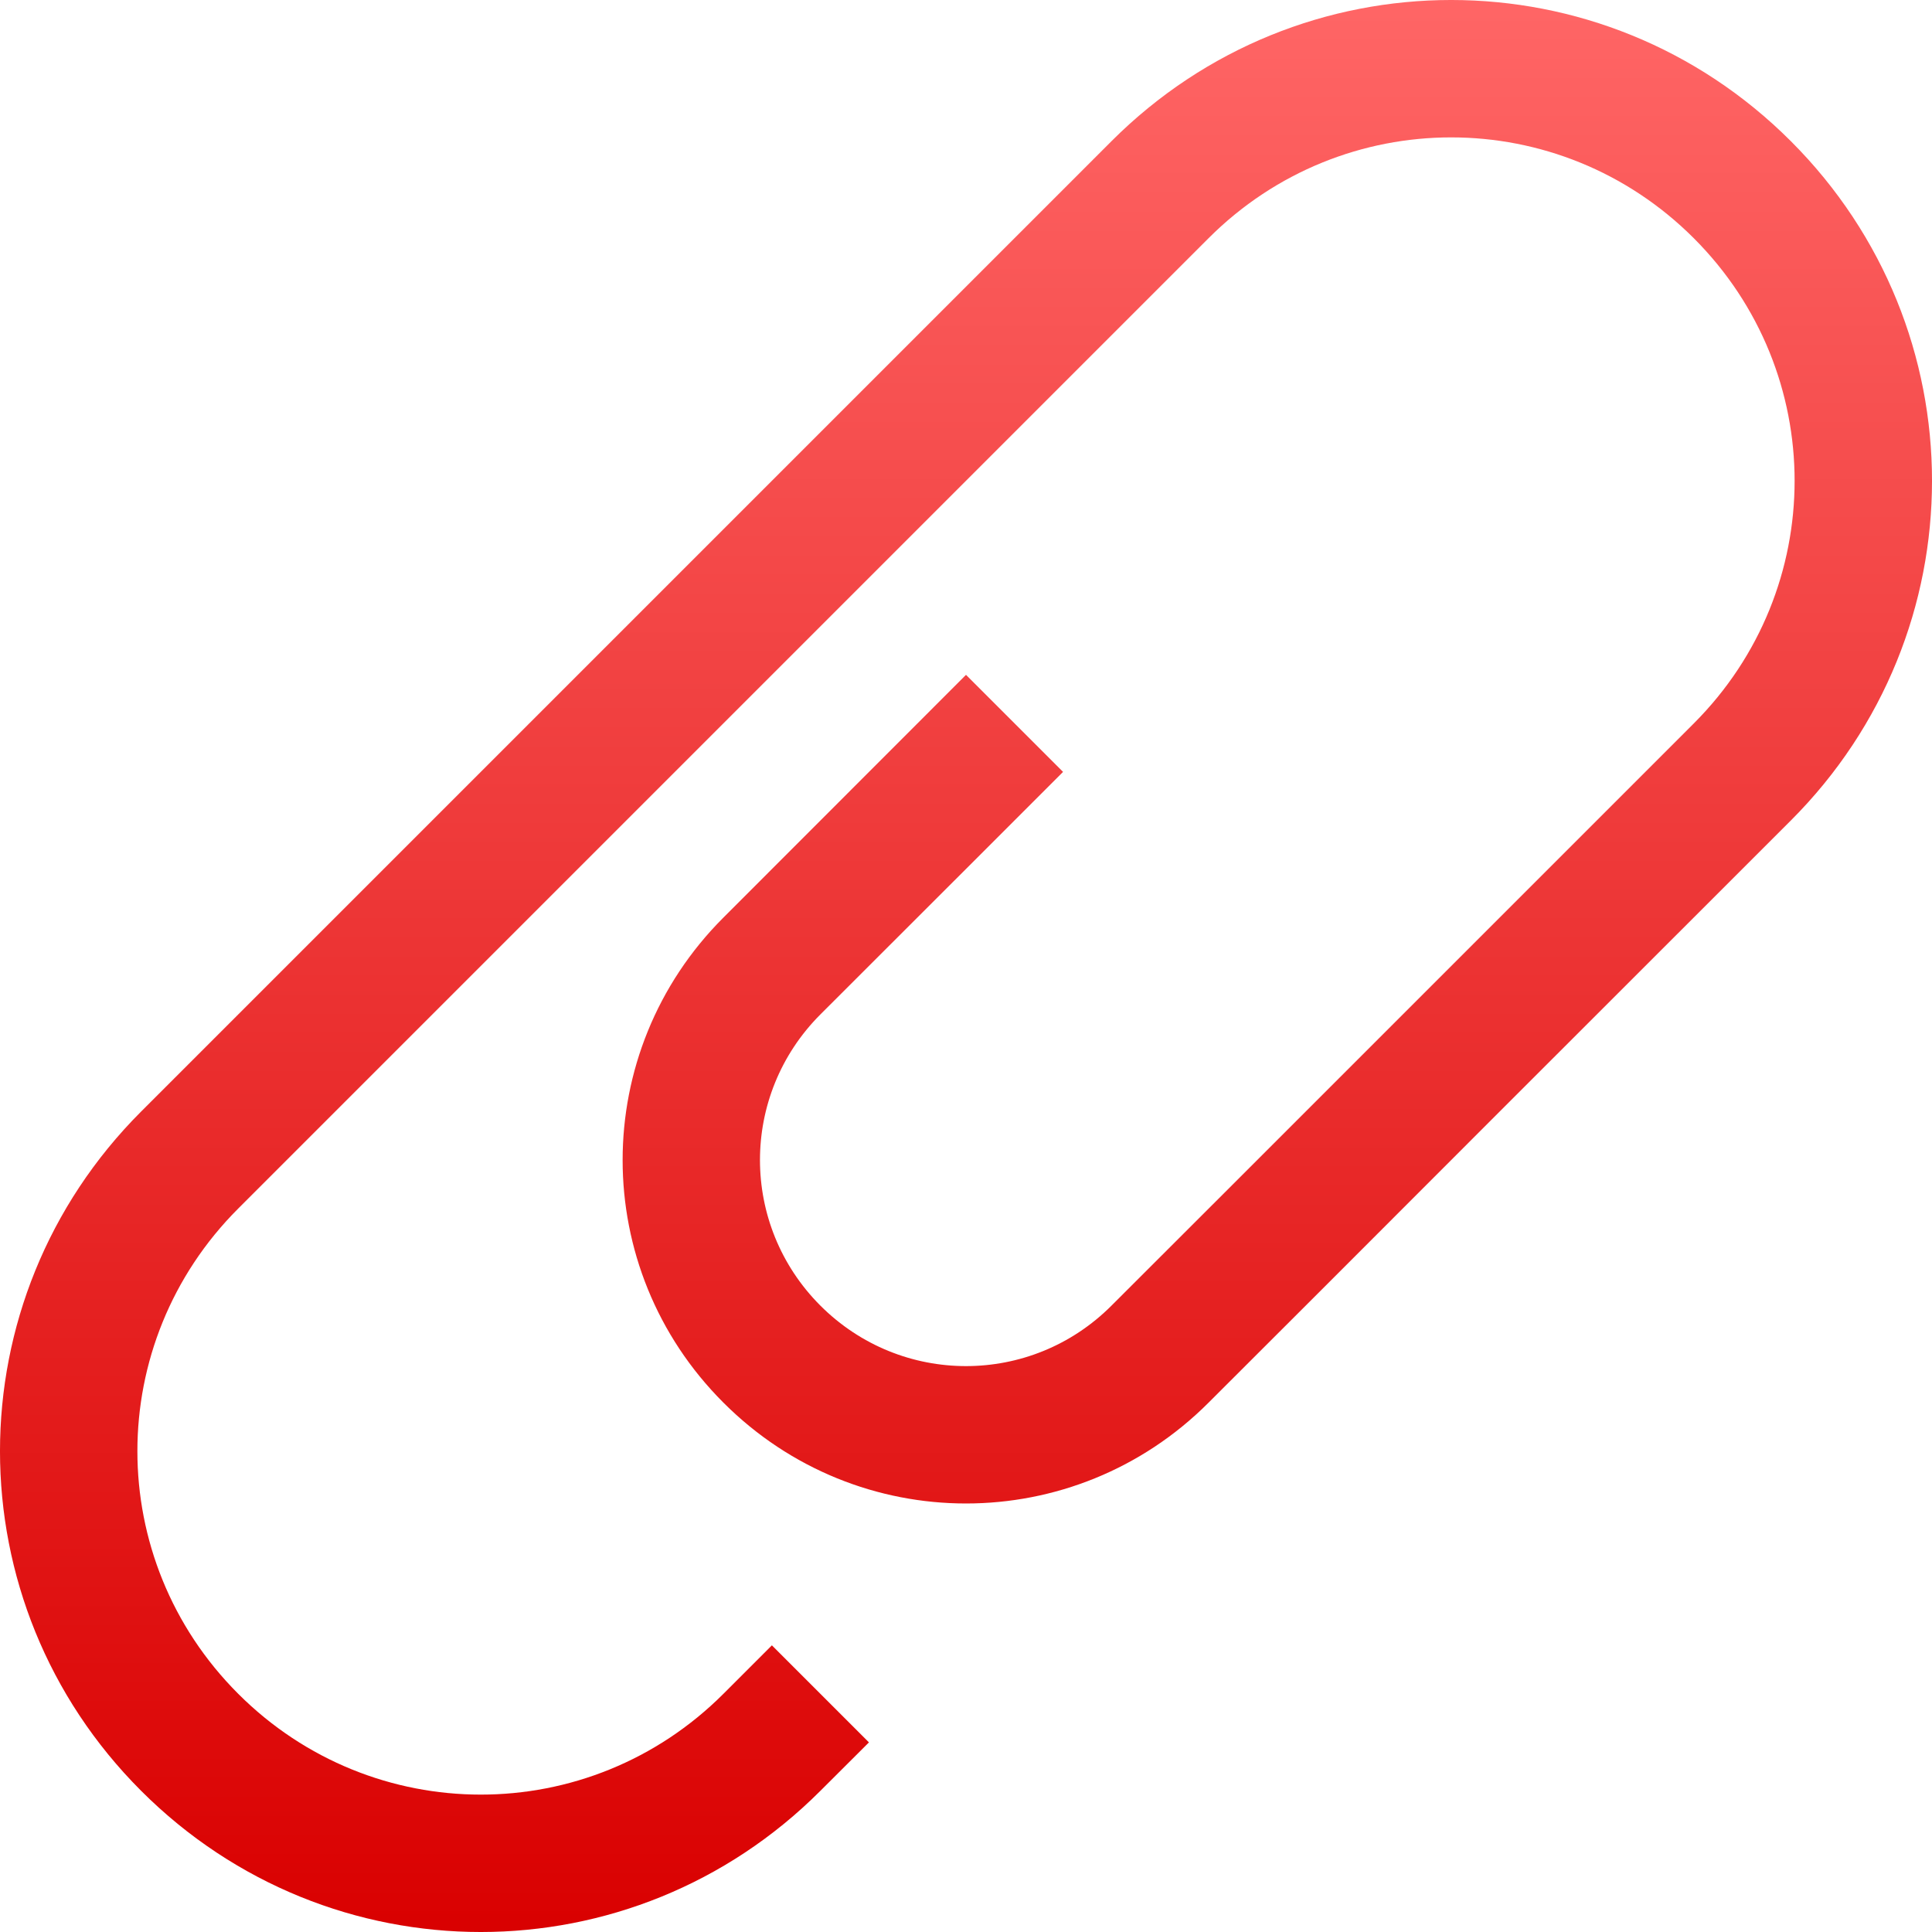 <svg xmlns="http://www.w3.org/2000/svg" xmlns:xlink="http://www.w3.org/1999/xlink" width="64" height="64" viewBox="0 0 64 64" version="1.1">
<defs>
<linearGradient id="linear0" gradientUnits="userSpaceOnUse" x1="0" y1="0" x2="0" y2="1" gradientTransform="matrix(64,0,0,64,0,0)">
<stop offset="0" style="stop-color:#ff6666;stop-opacity:1;"/>
<stop offset="1" style="stop-color:#d90000;stop-opacity:1;"/>
</linearGradient>
</defs>
<g id="surface1">
<path style=" stroke:none;fill-rule:nonzero;fill:url(#linear0);" d="M 4.676 36.82 C -1.559 43.055 -1.559 53.09 4.676 59.324 C 10.91 65.559 20.945 65.559 27.176 59.324 L 28.785 57.719 L 25.57 54.504 L 23.965 56.109 C 19.512 60.562 12.344 60.562 7.891 56.109 C 3.438 51.656 3.438 44.488 7.891 40.035 L 40.035 7.891 C 44.488 3.438 51.656 3.438 56.109 7.891 C 60.562 12.344 60.562 19.512 56.109 23.965 L 40.703 39.371 L 36.82 43.25 C 34.152 45.922 29.848 45.922 27.176 43.25 C 24.508 40.578 24.508 36.277 27.176 33.605 L 32 28.785 L 35.215 25.57 L 32 22.355 L 23.965 30.395 C 19.512 34.844 19.512 42.016 23.965 46.465 C 28.414 50.918 35.586 50.918 40.035 46.465 L 43.918 42.586 L 49.68 36.82 L 59.324 27.18 C 65.559 20.945 65.559 10.91 59.324 4.676 C 53.09 -1.559 43.055 -1.559 36.82 4.676 Z M 4.676 36.82 "/>
</g>
</svg>
